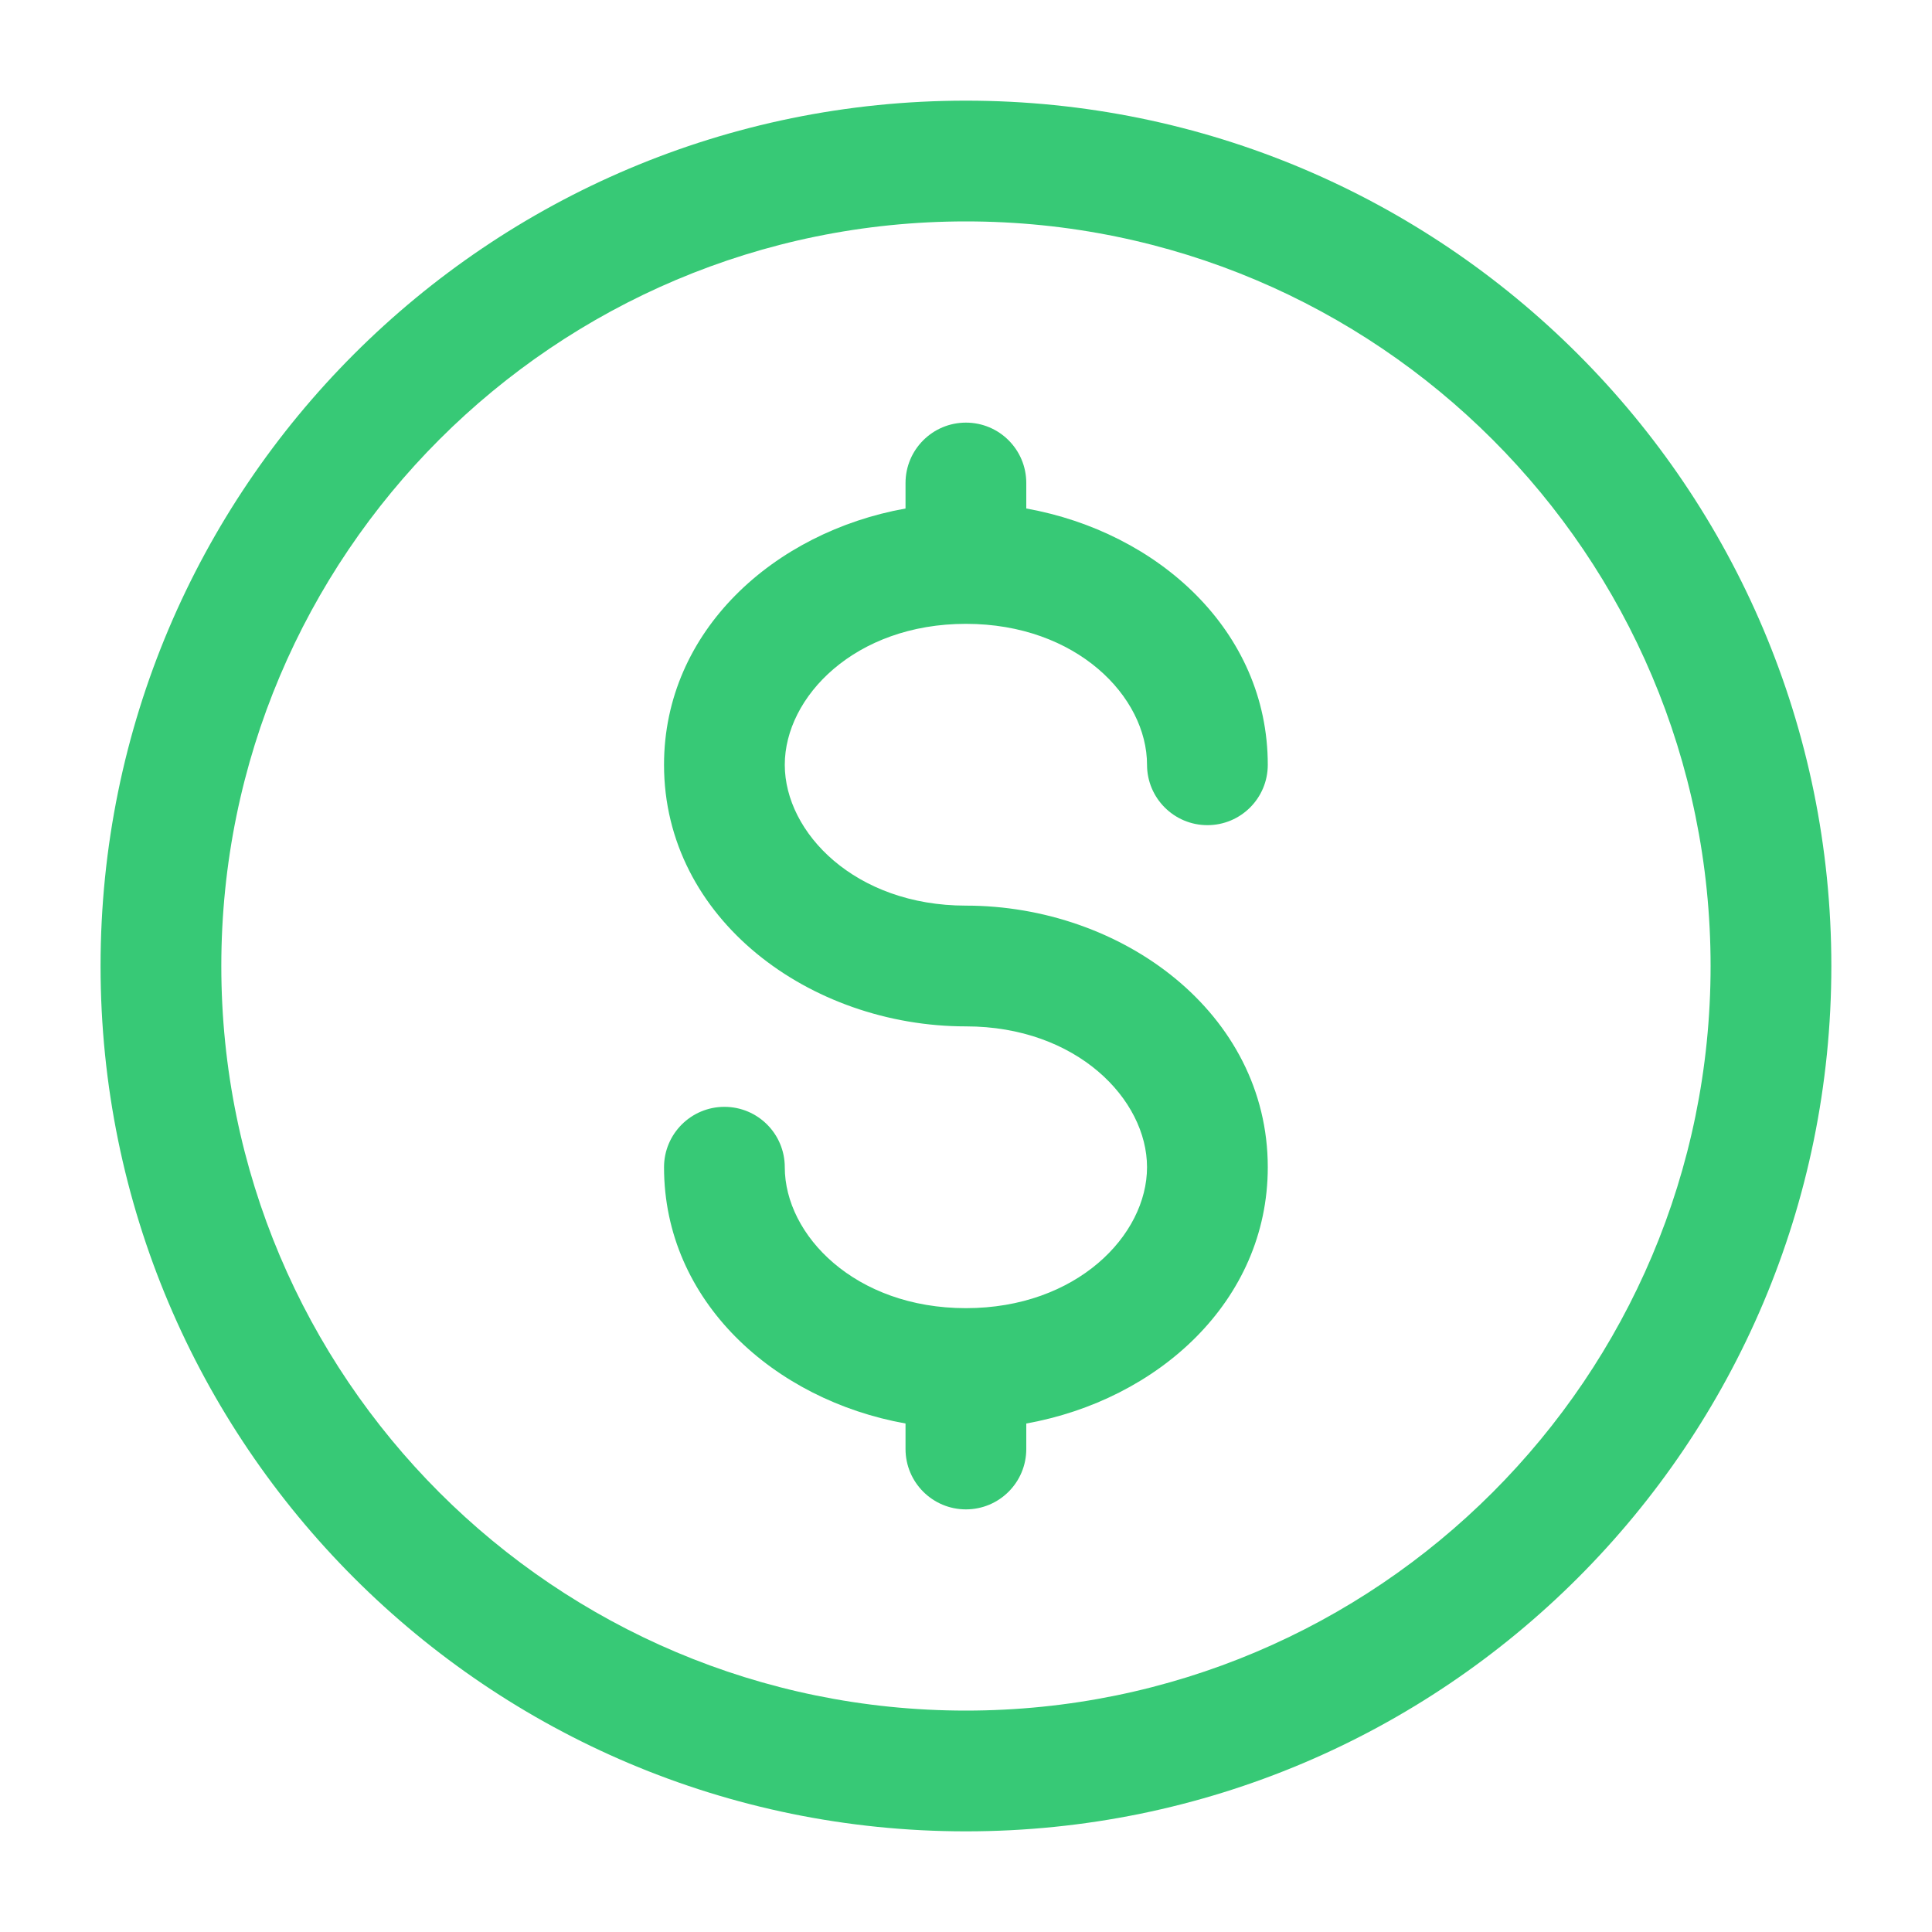 <svg width="20" height="20" viewBox="0 0 20 20" fill="none" xmlns="http://www.w3.org/2000/svg">
    <path fill-rule="evenodd" clip-rule="evenodd"
        d="M9.999 2.292C5.742 2.292 2.291 5.743 2.291 10C2.291 14.257 5.742 17.708 9.999 17.708C14.257 17.708 17.708 14.257 17.708 10C17.708 5.743 14.257 2.292 9.999 2.292ZM1.041 10C1.041 5.052 5.052 1.042 9.999 1.042C14.947 1.042 18.958 5.052 18.958 10C18.958 14.947 14.947 18.958 9.999 18.958C5.052 18.958 1.041 14.947 1.041 10ZM9.999 4.375C10.345 4.375 10.624 4.655 10.624 5V5.264C11.983 5.507 13.124 6.528 13.124 7.917C13.124 8.262 12.845 8.542 12.499 8.542C12.154 8.542 11.874 8.262 11.874 7.917C11.874 7.213 11.146 6.458 9.999 6.458C8.852 6.458 8.124 7.213 8.124 7.917C8.124 8.62 8.852 9.375 9.999 9.375C11.614 9.375 13.124 10.486 13.124 12.083C13.124 13.472 11.983 14.493 10.624 14.736V15C10.624 15.345 10.345 15.625 9.999 15.625C9.654 15.625 9.374 15.345 9.374 15V14.736C8.016 14.493 6.874 13.472 6.874 12.083C6.874 11.738 7.154 11.458 7.499 11.458C7.845 11.458 8.124 11.738 8.124 12.083C8.124 12.787 8.852 13.542 9.999 13.542C11.146 13.542 11.874 12.787 11.874 12.083C11.874 11.38 11.146 10.625 9.999 10.625C8.385 10.625 6.874 9.514 6.874 7.917C6.874 6.528 8.016 5.507 9.374 5.264V5C9.374 4.655 9.654 4.375 9.999 4.375Z"
        fill="#37C976" />
</svg>
